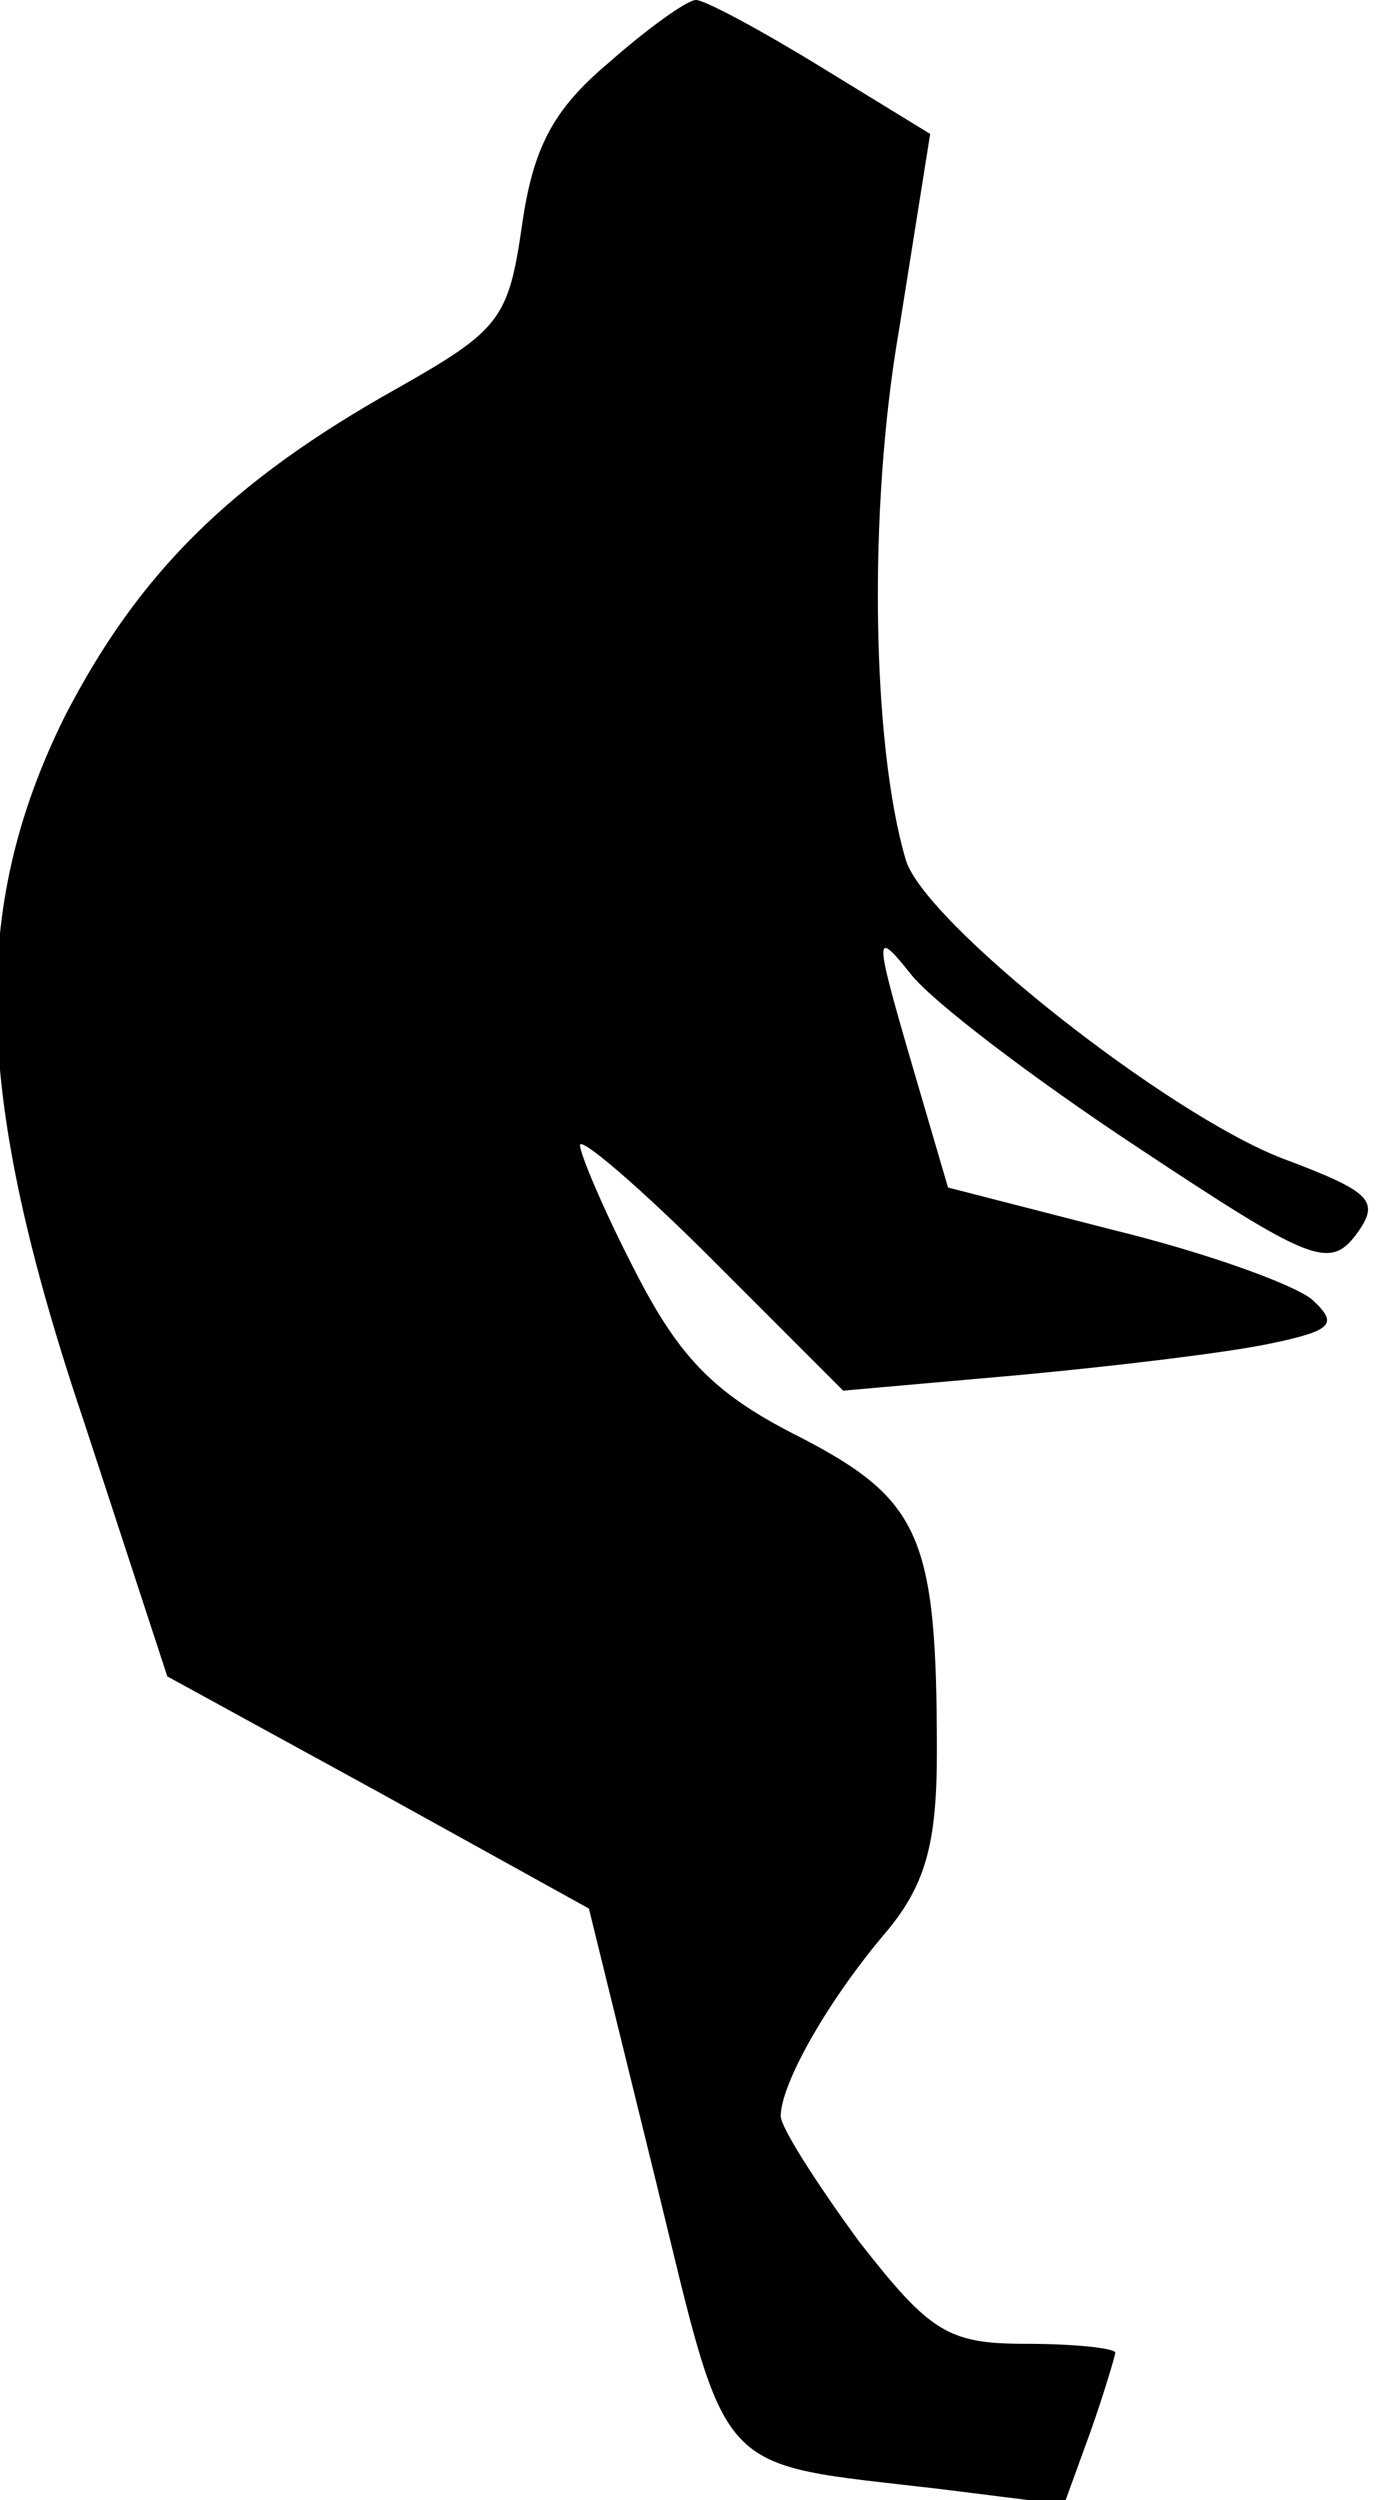 <?xml version="1.0" standalone="no"?>
<!DOCTYPE svg PUBLIC "-//W3C//DTD SVG 20010904//EN"
 "http://www.w3.org/TR/2001/REC-SVG-20010904/DTD/svg10.dtd">
<svg version="1.0" xmlns="http://www.w3.org/2000/svg"
 width="62pt" height="112pt" viewBox="0 0 62 112"
 preserveAspectRatio="xMidYMid meet">
<g transform="translate(0,112) scale(0.1,-0.1)"
fill="#000000" stroke="none">
<path fill="#000000" stroke="none" d="M273 1092 c-25 -21 -34 -38 -39 -73 -6
-42 -10 -47 -56 -73 -75 -42 -116 -83 -149 -147 -43 -87 -41 -169 9 -317 l37
-113 95 -52 94 -52 30 -122 c33 -135 25 -126 127 -138 l56 -7 12 33 c6 17 11
34 11 35 0 2 -18 4 -40 4 -35 0 -43 5 -75 46 -19 26 -35 51 -35 56 0 14 20 50
46 81 19 22 24 41 24 82 0 96 -7 113 -61 141 -38 19 -54 35 -74 74 -14 27 -25
53 -25 57 0 4 27 -19 59 -51 l59 -59 79 7 c43 4 93 10 112 14 29 6 31 9 19 20
-9 7 -48 21 -89 31 l-74 19 -17 58 c-16 55 -16 58 0 38 9 -12 55 -47 102 -78
77 -51 86 -55 98 -39 11 15 7 19 -33 34 -52 20 -161 106 -169 134 -15 51 -17
156 -3 237 l14 88 -49 30 c-26 16 -52 30 -56 30 -4 0 -22 -13 -39 -28z"/>
</g>
</svg>
